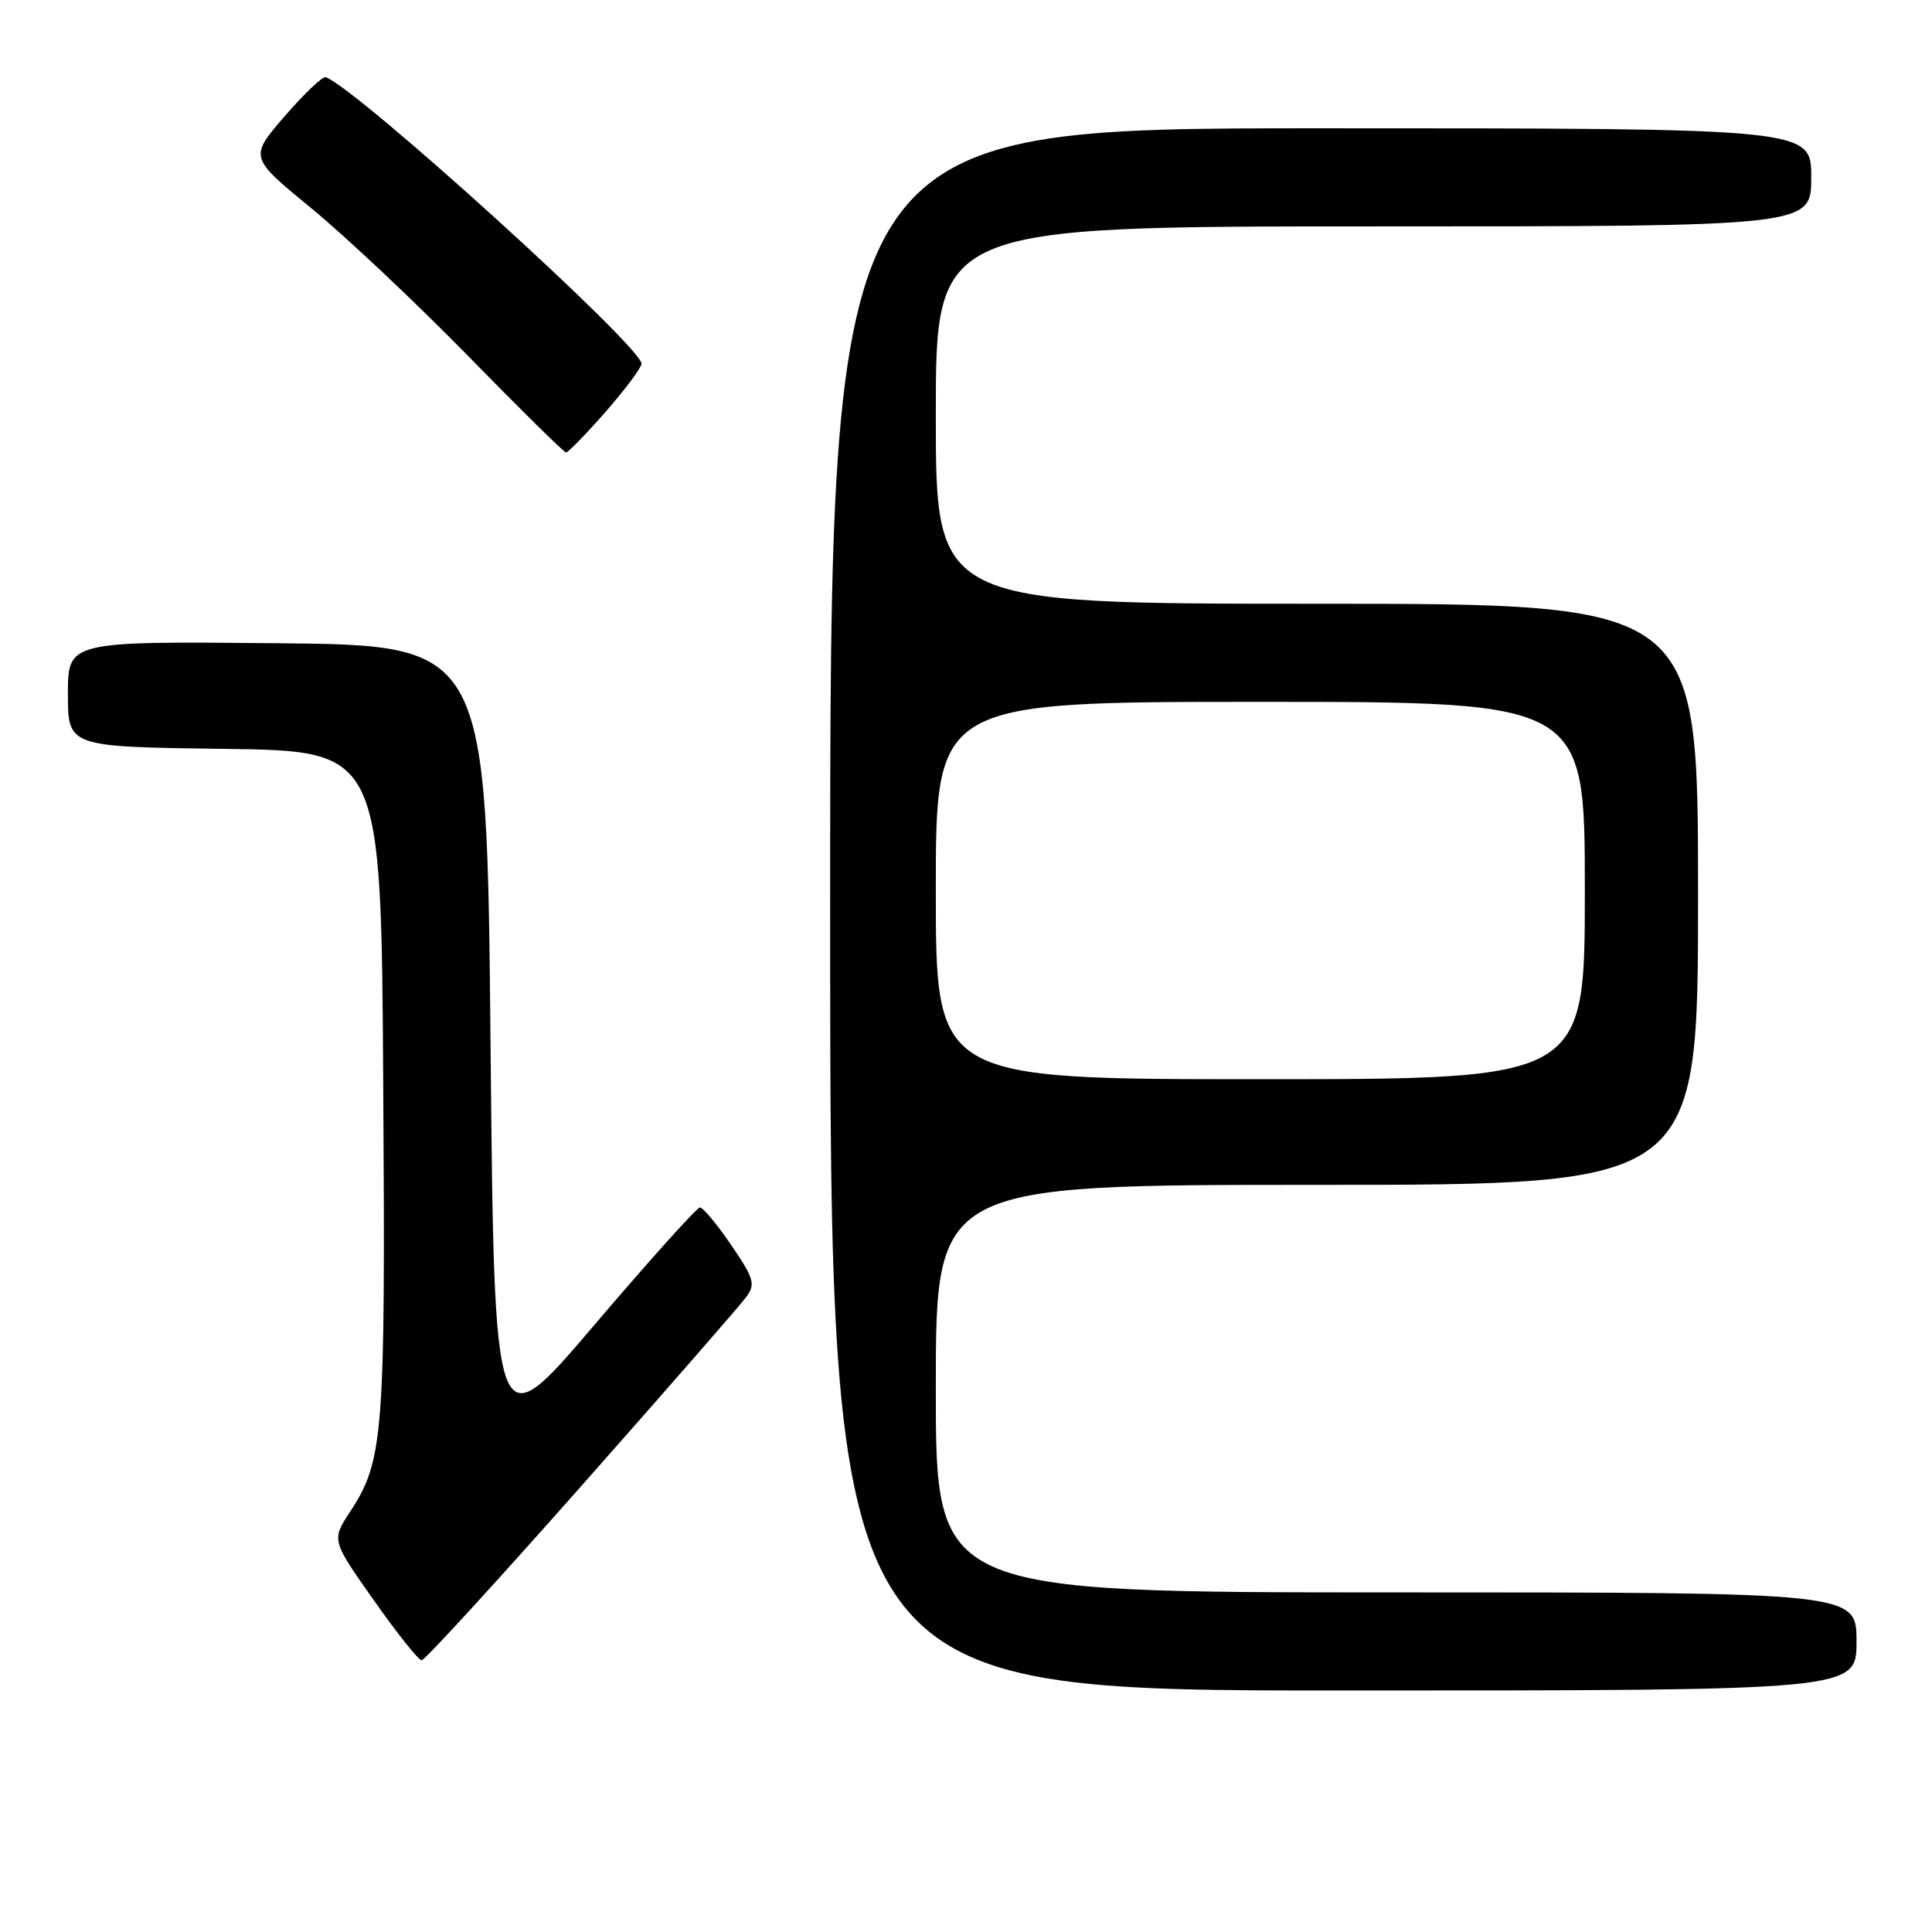 <?xml version="1.0" encoding="UTF-8" standalone="no"?>
<!DOCTYPE svg PUBLIC "-//W3C//DTD SVG 1.1//EN" "http://www.w3.org/Graphics/SVG/1.1/DTD/svg11.dtd" >
<svg xmlns="http://www.w3.org/2000/svg" xmlns:xlink="http://www.w3.org/1999/xlink" version="1.1" viewBox="0 0 256 256">
 <g >
 <path fill="currentColor"
d=" M 246.00 217.50 C 246.00 211.00 246.00 211.00 185.00 211.00 C 124.00 211.00 124.00 211.00 124.00 184.00 C 124.00 157.00 124.00 157.00 174.50 157.00 C 225.00 157.00 225.00 157.00 225.00 118.50 C 225.00 80.00 225.00 80.00 174.50 80.00 C 124.00 80.00 124.00 80.00 124.00 55.00 C 124.00 30.00 124.00 30.00 182.00 30.00 C 240.00 30.00 240.00 30.00 240.00 23.50 C 240.00 17.00 240.00 17.00 175.00 17.00 C 110.00 17.00 110.00 17.00 110.00 120.50 C 110.00 224.00 110.00 224.00 178.00 224.00 C 246.00 224.00 246.00 224.00 246.00 217.50 Z  M 77.05 196.88 C 88.30 184.16 98.13 172.90 98.89 171.85 C 100.13 170.16 99.91 169.40 96.89 164.98 C 95.03 162.24 93.16 160.00 92.75 160.00 C 92.34 160.00 86.04 167.01 78.75 175.57 C 65.50 191.14 65.50 191.14 65.00 138.32 C 64.50 85.50 64.50 85.50 36.75 85.23 C 9.00 84.97 9.00 84.97 9.00 91.96 C 9.00 98.96 9.00 98.96 29.75 99.23 C 50.50 99.50 50.50 99.50 50.78 143.50 C 51.08 190.21 50.83 193.53 46.40 200.29 C 43.92 204.08 43.92 204.08 49.53 212.04 C 52.61 216.42 55.47 220.00 55.87 220.00 C 56.27 220.00 65.80 209.60 77.05 196.88 Z  M 80.25 54.56 C 82.86 51.58 85.00 48.71 85.00 48.19 C 85.00 45.90 47.30 11.70 43.16 10.23 C 42.74 10.09 40.30 12.42 37.72 15.40 C 33.02 20.84 33.02 20.84 41.26 27.60 C 45.79 31.32 55.12 40.11 62.00 47.14 C 68.88 54.18 74.72 59.94 75.00 59.95 C 75.28 59.96 77.64 57.54 80.25 54.56 Z  M 124.00 118.00 C 124.00 93.00 124.00 93.00 167.00 93.00 C 210.00 93.00 210.00 93.00 210.00 118.00 C 210.00 143.00 210.00 143.00 167.00 143.00 C 124.00 143.00 124.00 143.00 124.00 118.00 Z "/>
</g>
</svg>